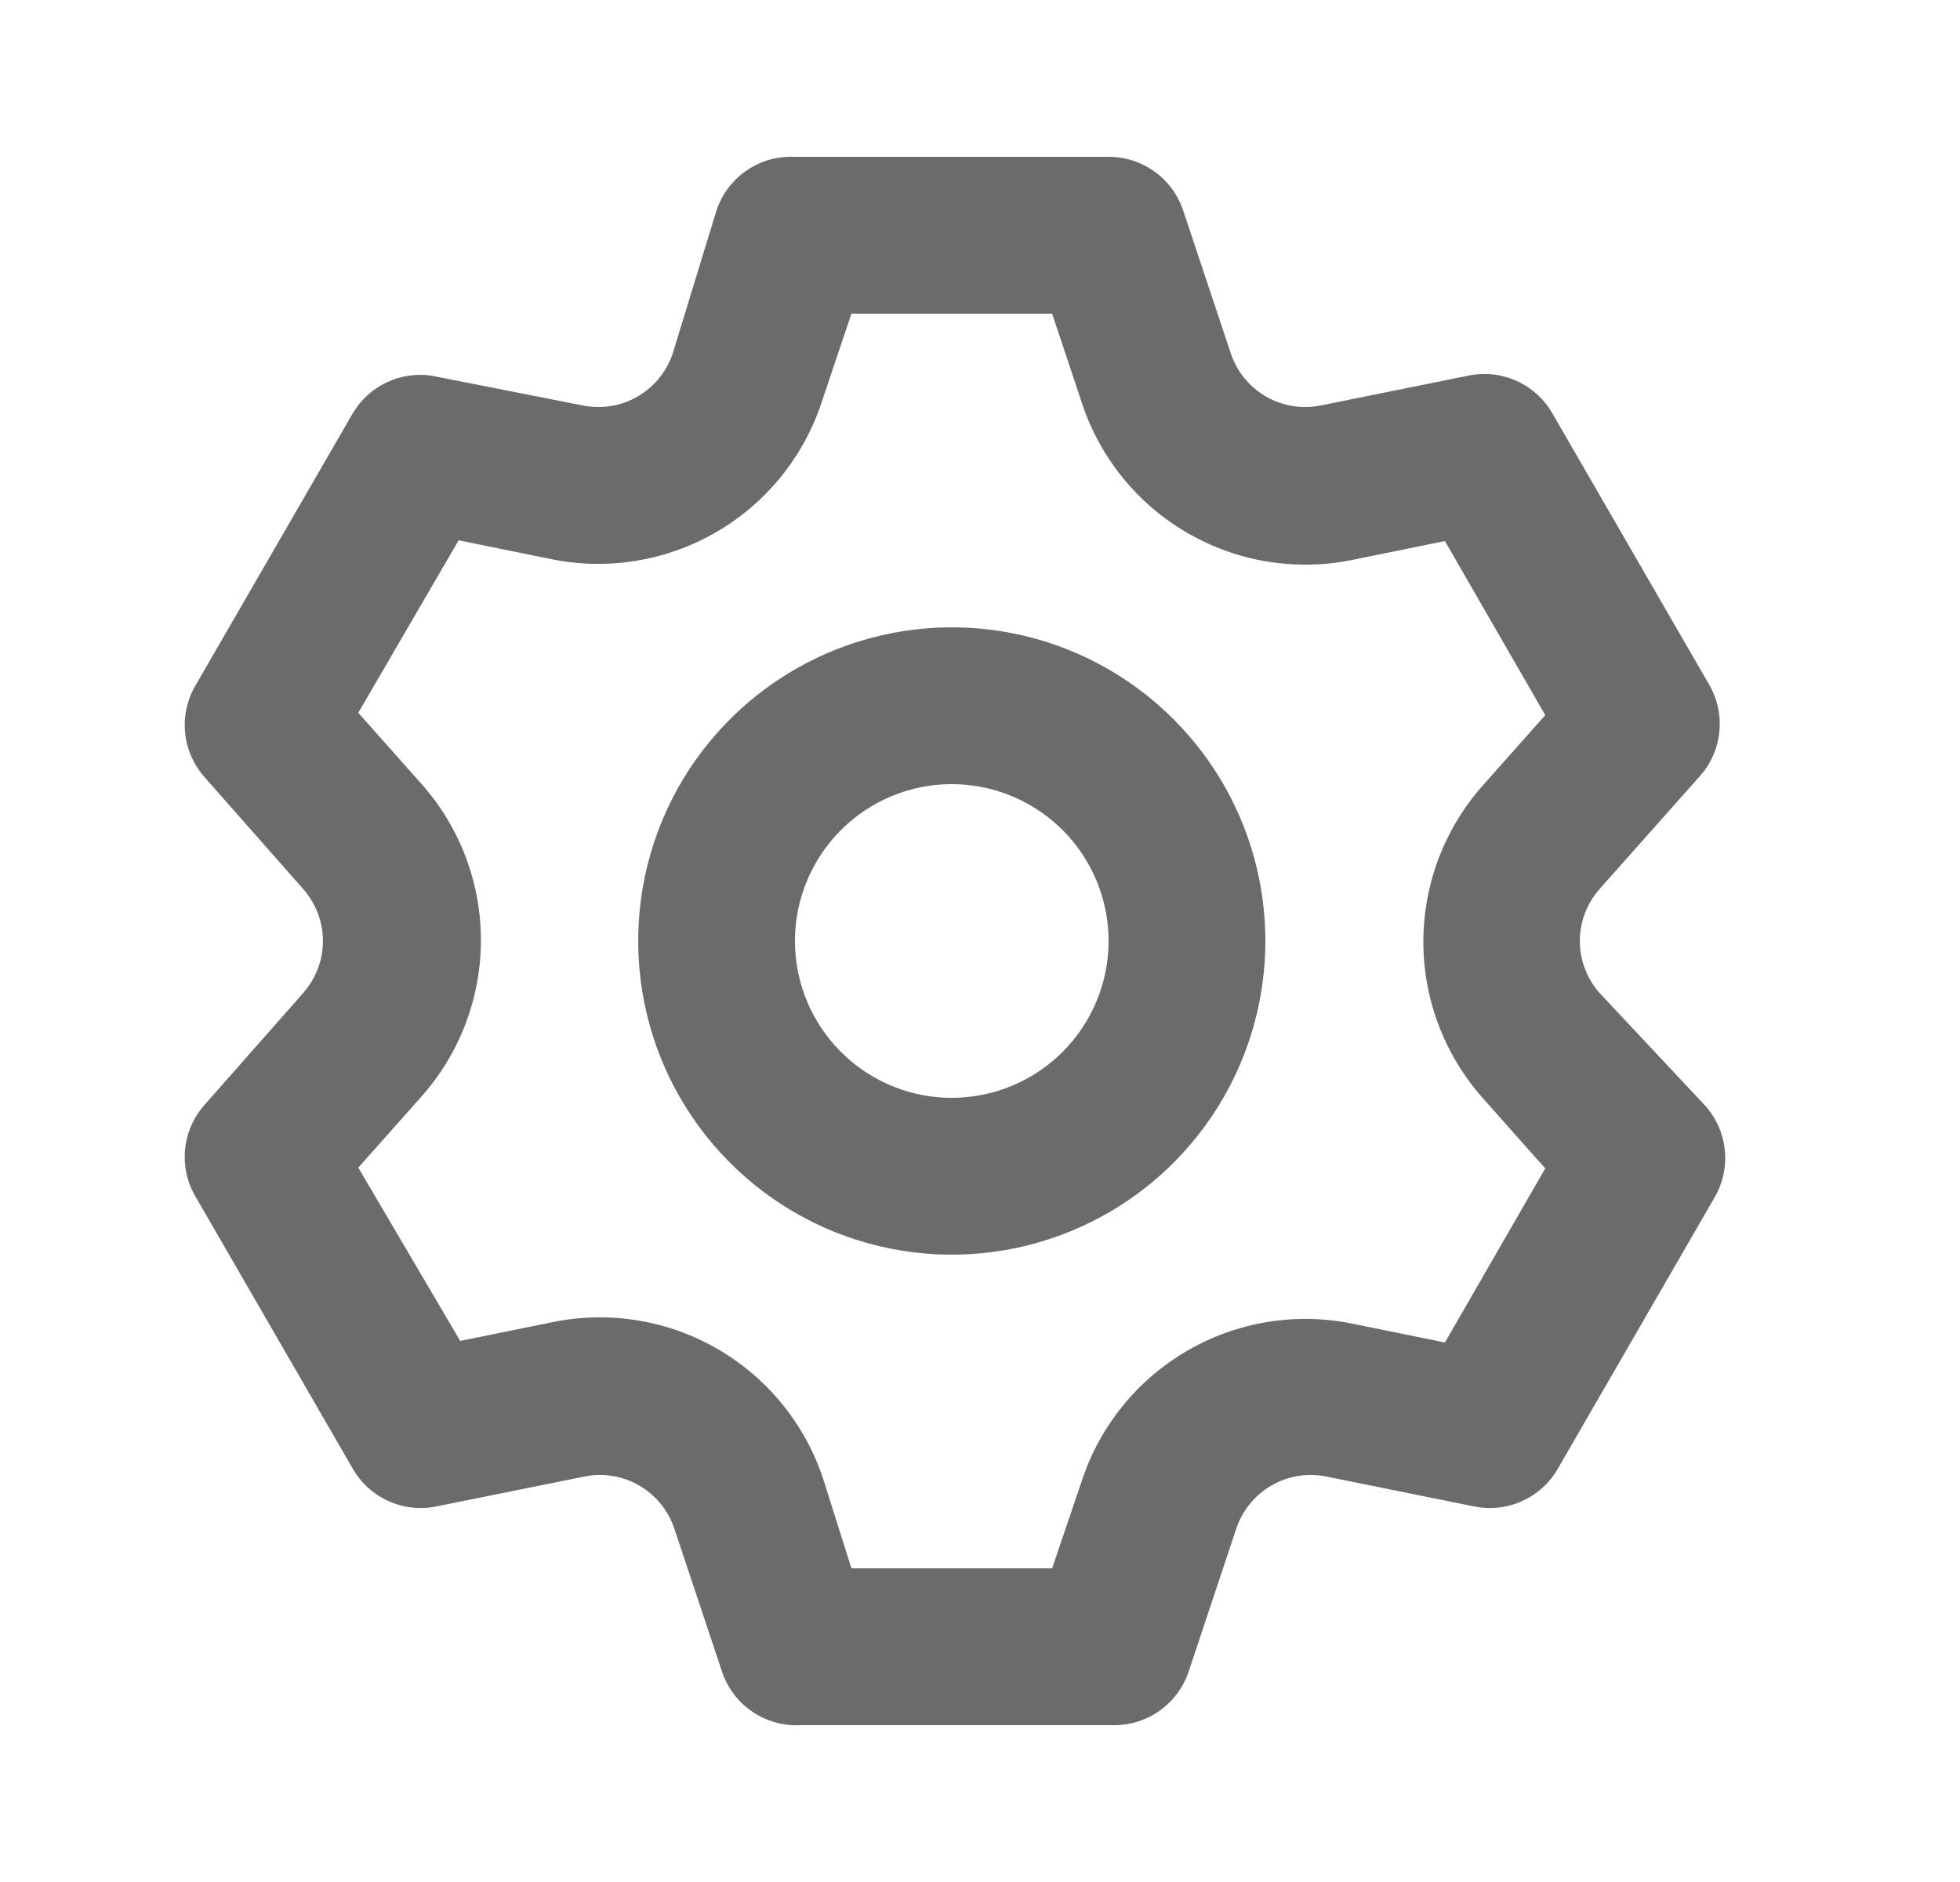 <svg width="25" height="24" viewBox="0 0 25 24" fill="none" xmlns="http://www.w3.org/2000/svg">
<path d="M20.4 12.66C20.24 12.477 20.151 12.243 20.151 12C20.151 11.757 20.24 11.523 20.4 11.34L21.68 9.9C21.821 9.743 21.909 9.545 21.93 9.335C21.952 9.124 21.906 8.913 21.8 8.73L19.8 5.27C19.695 5.088 19.535 4.943 19.343 4.857C19.151 4.771 18.936 4.747 18.73 4.79L16.85 5.17C16.611 5.219 16.362 5.18 16.15 5.058C15.938 4.936 15.778 4.742 15.7 4.51L15.09 2.68C15.023 2.481 14.895 2.309 14.725 2.187C14.554 2.065 14.35 1.999 14.14 2H10.14C9.922 1.989 9.706 2.049 9.526 2.172C9.345 2.295 9.21 2.473 9.14 2.68L8.58 4.51C8.502 4.742 8.342 4.936 8.13 5.058C7.918 5.18 7.669 5.219 7.43 5.17L5.5 4.79C5.305 4.762 5.105 4.793 4.927 4.879C4.749 4.964 4.601 5.1 4.5 5.27L2.5 8.73C2.391 8.911 2.342 9.121 2.36 9.331C2.378 9.541 2.462 9.74 2.6 9.9L3.87 11.34C4.03 11.523 4.119 11.757 4.119 12C4.119 12.243 4.03 12.477 3.87 12.66L2.6 14.1C2.462 14.26 2.378 14.459 2.36 14.669C2.342 14.879 2.391 15.089 2.5 15.27L4.5 18.73C4.605 18.913 4.765 19.057 4.957 19.143C5.149 19.23 5.364 19.253 5.57 19.21L7.45 18.83C7.689 18.781 7.938 18.82 8.15 18.942C8.362 19.064 8.522 19.259 8.6 19.49L9.21 21.32C9.28 21.527 9.415 21.706 9.596 21.828C9.776 21.951 9.992 22.011 10.21 22H14.21C14.42 22.001 14.624 21.935 14.795 21.813C14.965 21.691 15.093 21.519 15.16 21.32L15.77 19.49C15.848 19.259 16.008 19.064 16.22 18.942C16.432 18.82 16.681 18.781 16.92 18.83L18.8 19.21C19.006 19.253 19.221 19.23 19.413 19.143C19.605 19.057 19.765 18.913 19.87 18.73L21.87 15.27C21.976 15.087 22.022 14.876 22 14.665C21.979 14.455 21.891 14.257 21.75 14.1L20.4 12.66ZM18.91 14L19.71 14.9L18.43 17.12L17.25 16.88C16.53 16.733 15.781 16.855 15.145 17.224C14.509 17.593 14.03 18.182 13.8 18.88L13.42 20H10.86L10.5 18.86C10.27 18.162 9.791 17.573 9.155 17.204C8.519 16.835 7.77 16.713 7.05 16.86L5.87 17.1L4.57 14.89L5.37 13.99C5.862 13.44 6.134 12.728 6.134 11.99C6.134 11.252 5.862 10.54 5.37 9.99L4.57 9.09L5.85 6.89L7.03 7.13C7.75 7.277 8.499 7.155 9.135 6.786C9.771 6.418 10.25 5.828 10.48 5.13L10.86 4H13.42L13.8 5.14C14.03 5.838 14.509 6.428 15.145 6.796C15.781 7.165 16.53 7.287 17.25 7.14L18.43 6.9L19.71 9.12L18.91 10.02C18.424 10.569 18.155 11.277 18.155 12.01C18.155 12.743 18.424 13.451 18.91 14ZM12.14 8C11.349 8 10.575 8.235 9.918 8.674C9.26 9.114 8.747 9.738 8.444 10.469C8.142 11.2 8.063 12.005 8.217 12.78C8.371 13.556 8.752 14.269 9.312 14.828C9.871 15.388 10.584 15.769 11.36 15.923C12.136 16.078 12.94 15.998 13.671 15.695C14.402 15.393 15.026 14.88 15.466 14.222C15.905 13.565 16.14 12.791 16.14 12C16.14 10.939 15.719 9.922 14.968 9.172C14.218 8.421 13.201 8 12.14 8ZM12.14 14C11.744 14 11.358 13.883 11.029 13.663C10.7 13.443 10.444 13.131 10.292 12.765C10.141 12.4 10.101 11.998 10.178 11.61C10.256 11.222 10.446 10.866 10.726 10.586C11.005 10.306 11.362 10.116 11.75 10.038C12.138 9.961 12.54 10.001 12.905 10.152C13.271 10.304 13.583 10.56 13.803 10.889C14.023 11.218 14.14 11.604 14.14 12C14.14 12.53 13.929 13.039 13.554 13.414C13.179 13.789 12.67 14 12.14 14Z" fill="#6A6C6A"/>
</svg>
